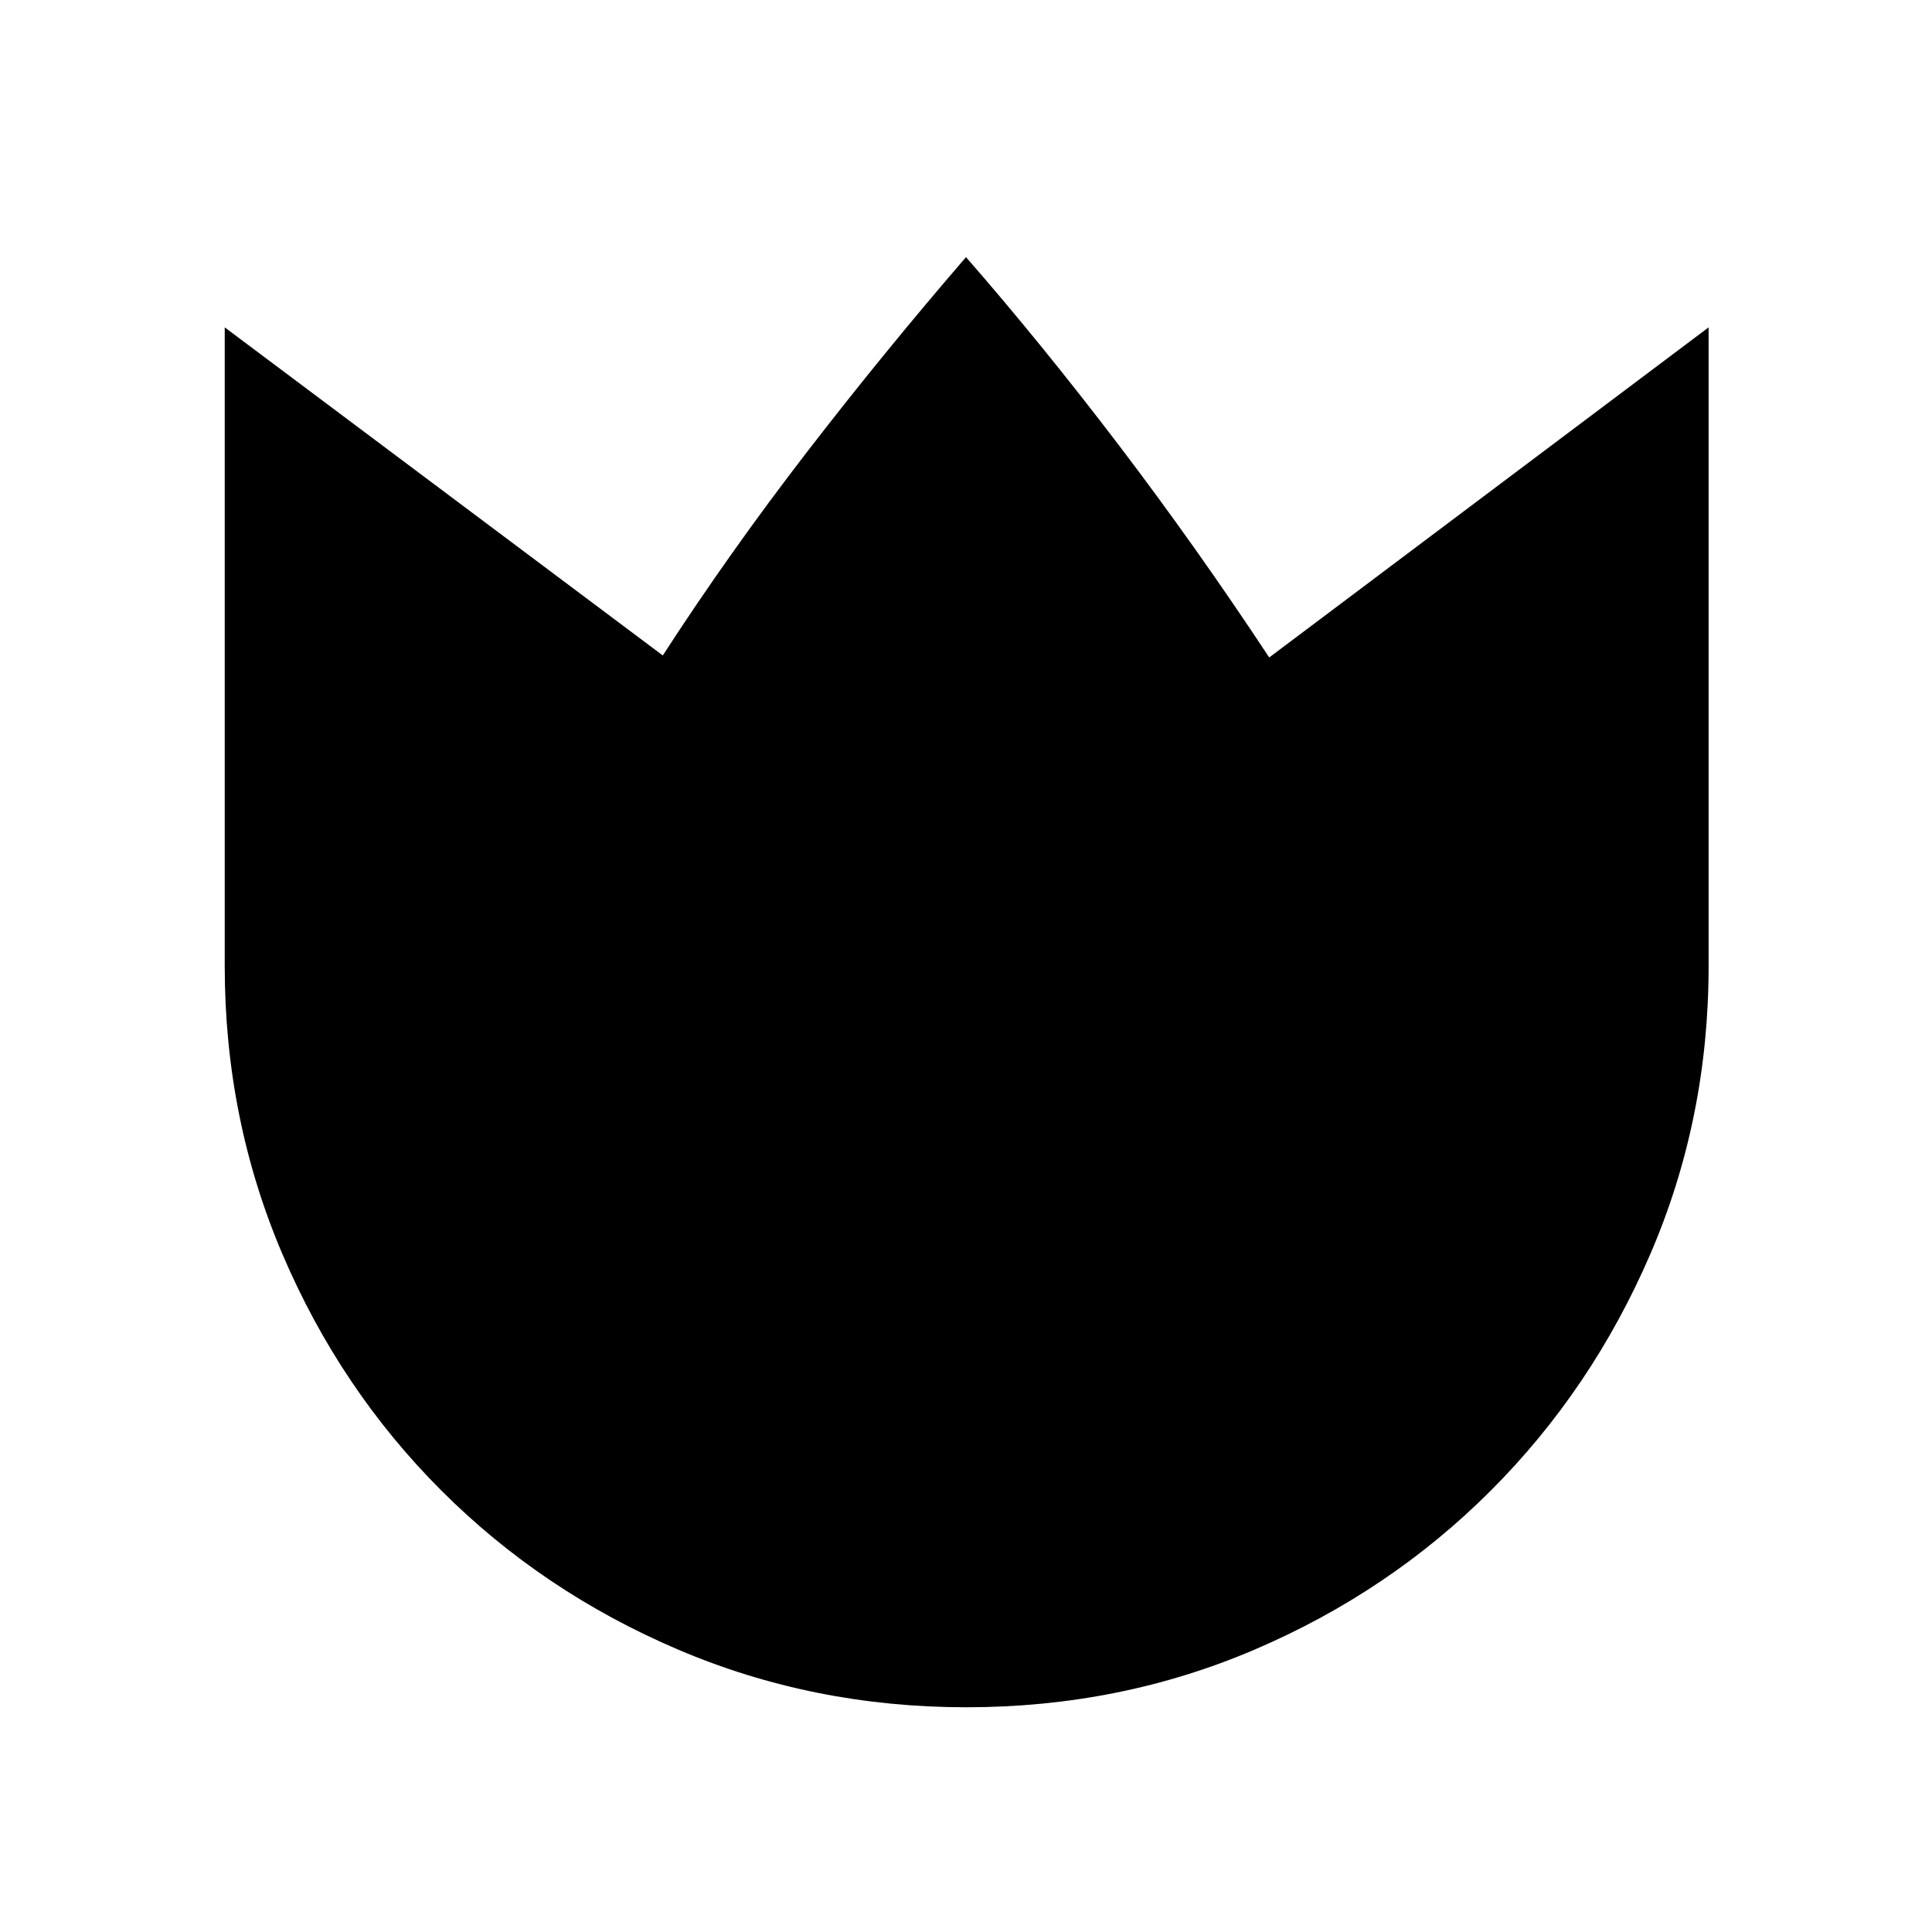 <svg xmlns="http://www.w3.org/2000/svg" height="40" viewBox="0 96 960 960" width="40"><path d="M480.134 944.333q-76.006 0-143.243-28.683T219.36 836.7q-50.295-50.267-78.994-117.467-28.699-67.2-28.699-143.233V258.666l217.666 163.026q33.077-51.051 71.321-100.666Q438.897 271.41 480 223.769q37.436 42.872 75.859 93.333 38.423 50.462 74.808 105.59L849 258.666V576q0 76.033-29.006 143.233T740.739 836.7q-50.248 50.267-117.257 78.95-67.009 28.683-143.348 28.683Z"/></svg>